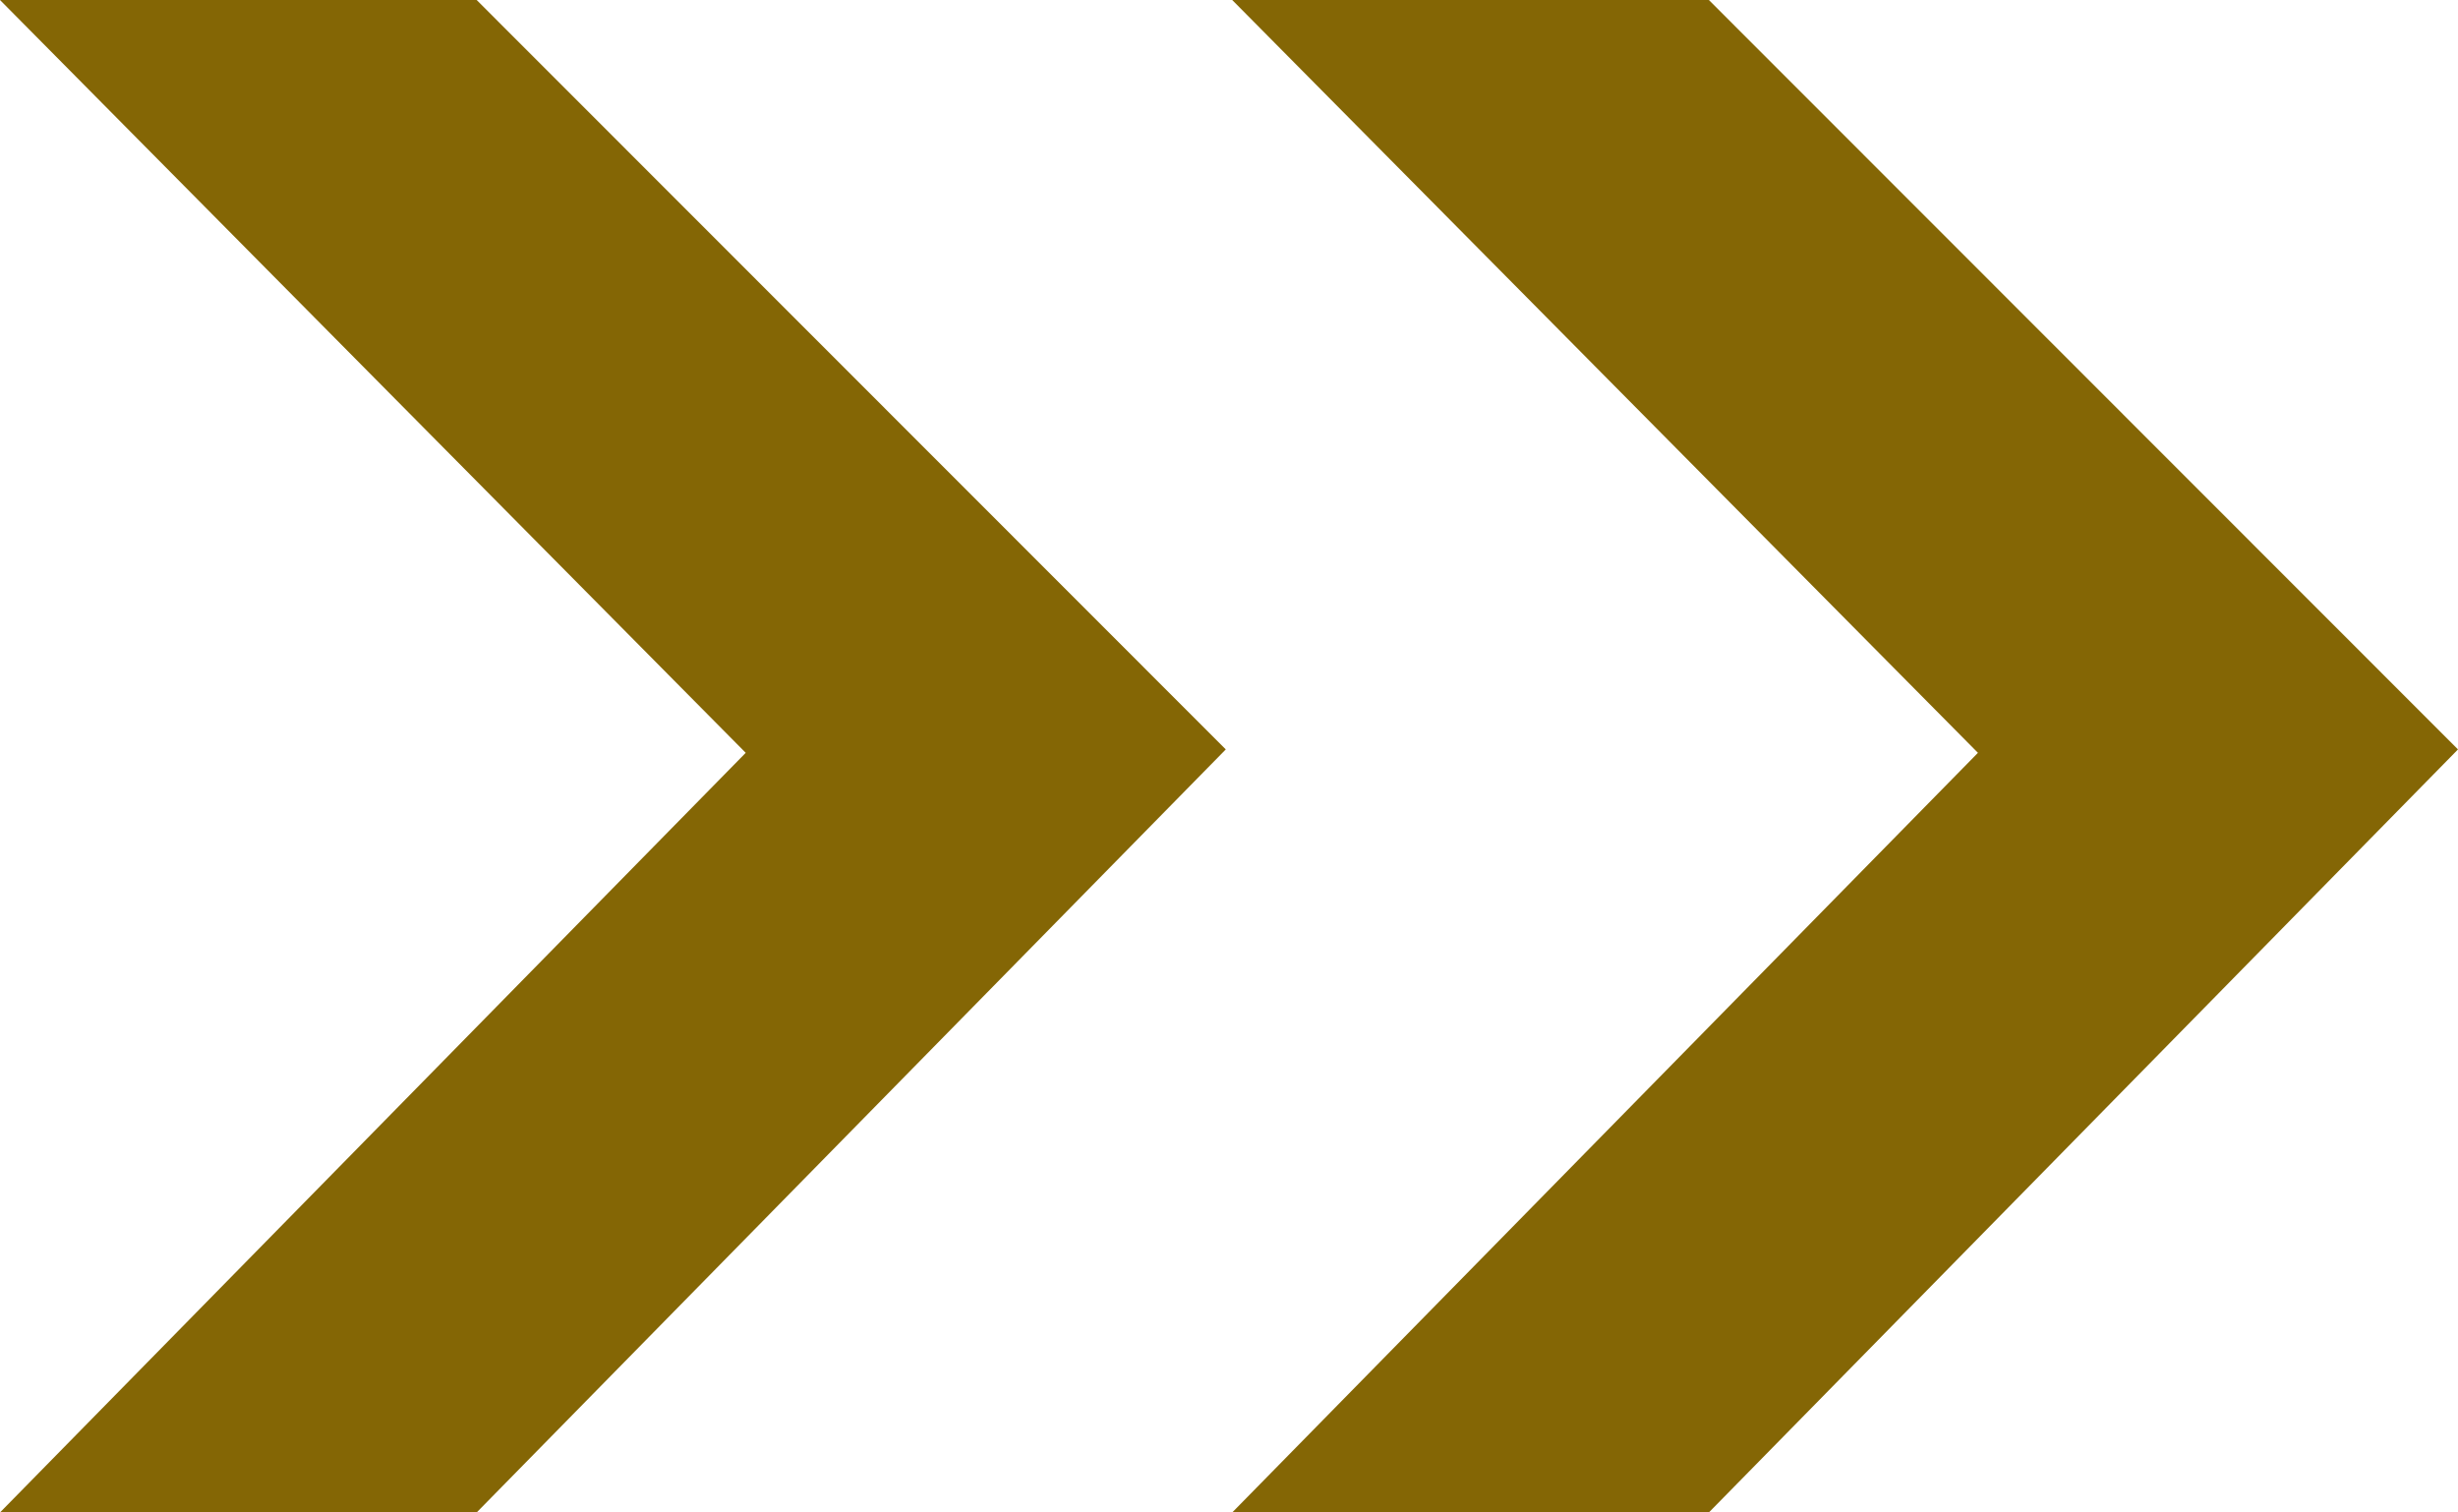 <?xml version="1.0" encoding="UTF-8"?>
<svg width="13px" height="8px" viewBox="0 0 13 8" version="1.1" xmlns="http://www.w3.org/2000/svg" xmlns:xlink="http://www.w3.org/1999/xlink">
    <!-- Generator: Sketch 61.2 (89653) - https://sketch.com -->
    <title>&gt;&gt;</title>
    <desc>Created with Sketch.</desc>
    <g id="Page-1" stroke="none" stroke-width="1" fill="none" fill-rule="evenodd">
        <g id="Admission-Remit-Fee-HD" transform="translate(-1087, -666)" fill="#846605" fill-rule="nonzero">
            <g id="Group-6" transform="translate(980, 645)">
                <g id="Group-8" transform="translate(31, 17)">
                    <path d="M78.521,12 L82.483,7.964 L78.521,4 L76,4 L79.944,7.982 L76,12 L78.521,12 Z M85.038,12 L89,7.964 L85.038,4 L82.517,4 L86.461,7.982 L82.517,12 L85.038,12 Z" id="&gt;&gt;"></path>
                </g>
            </g>
        </g>
    </g>
</svg>